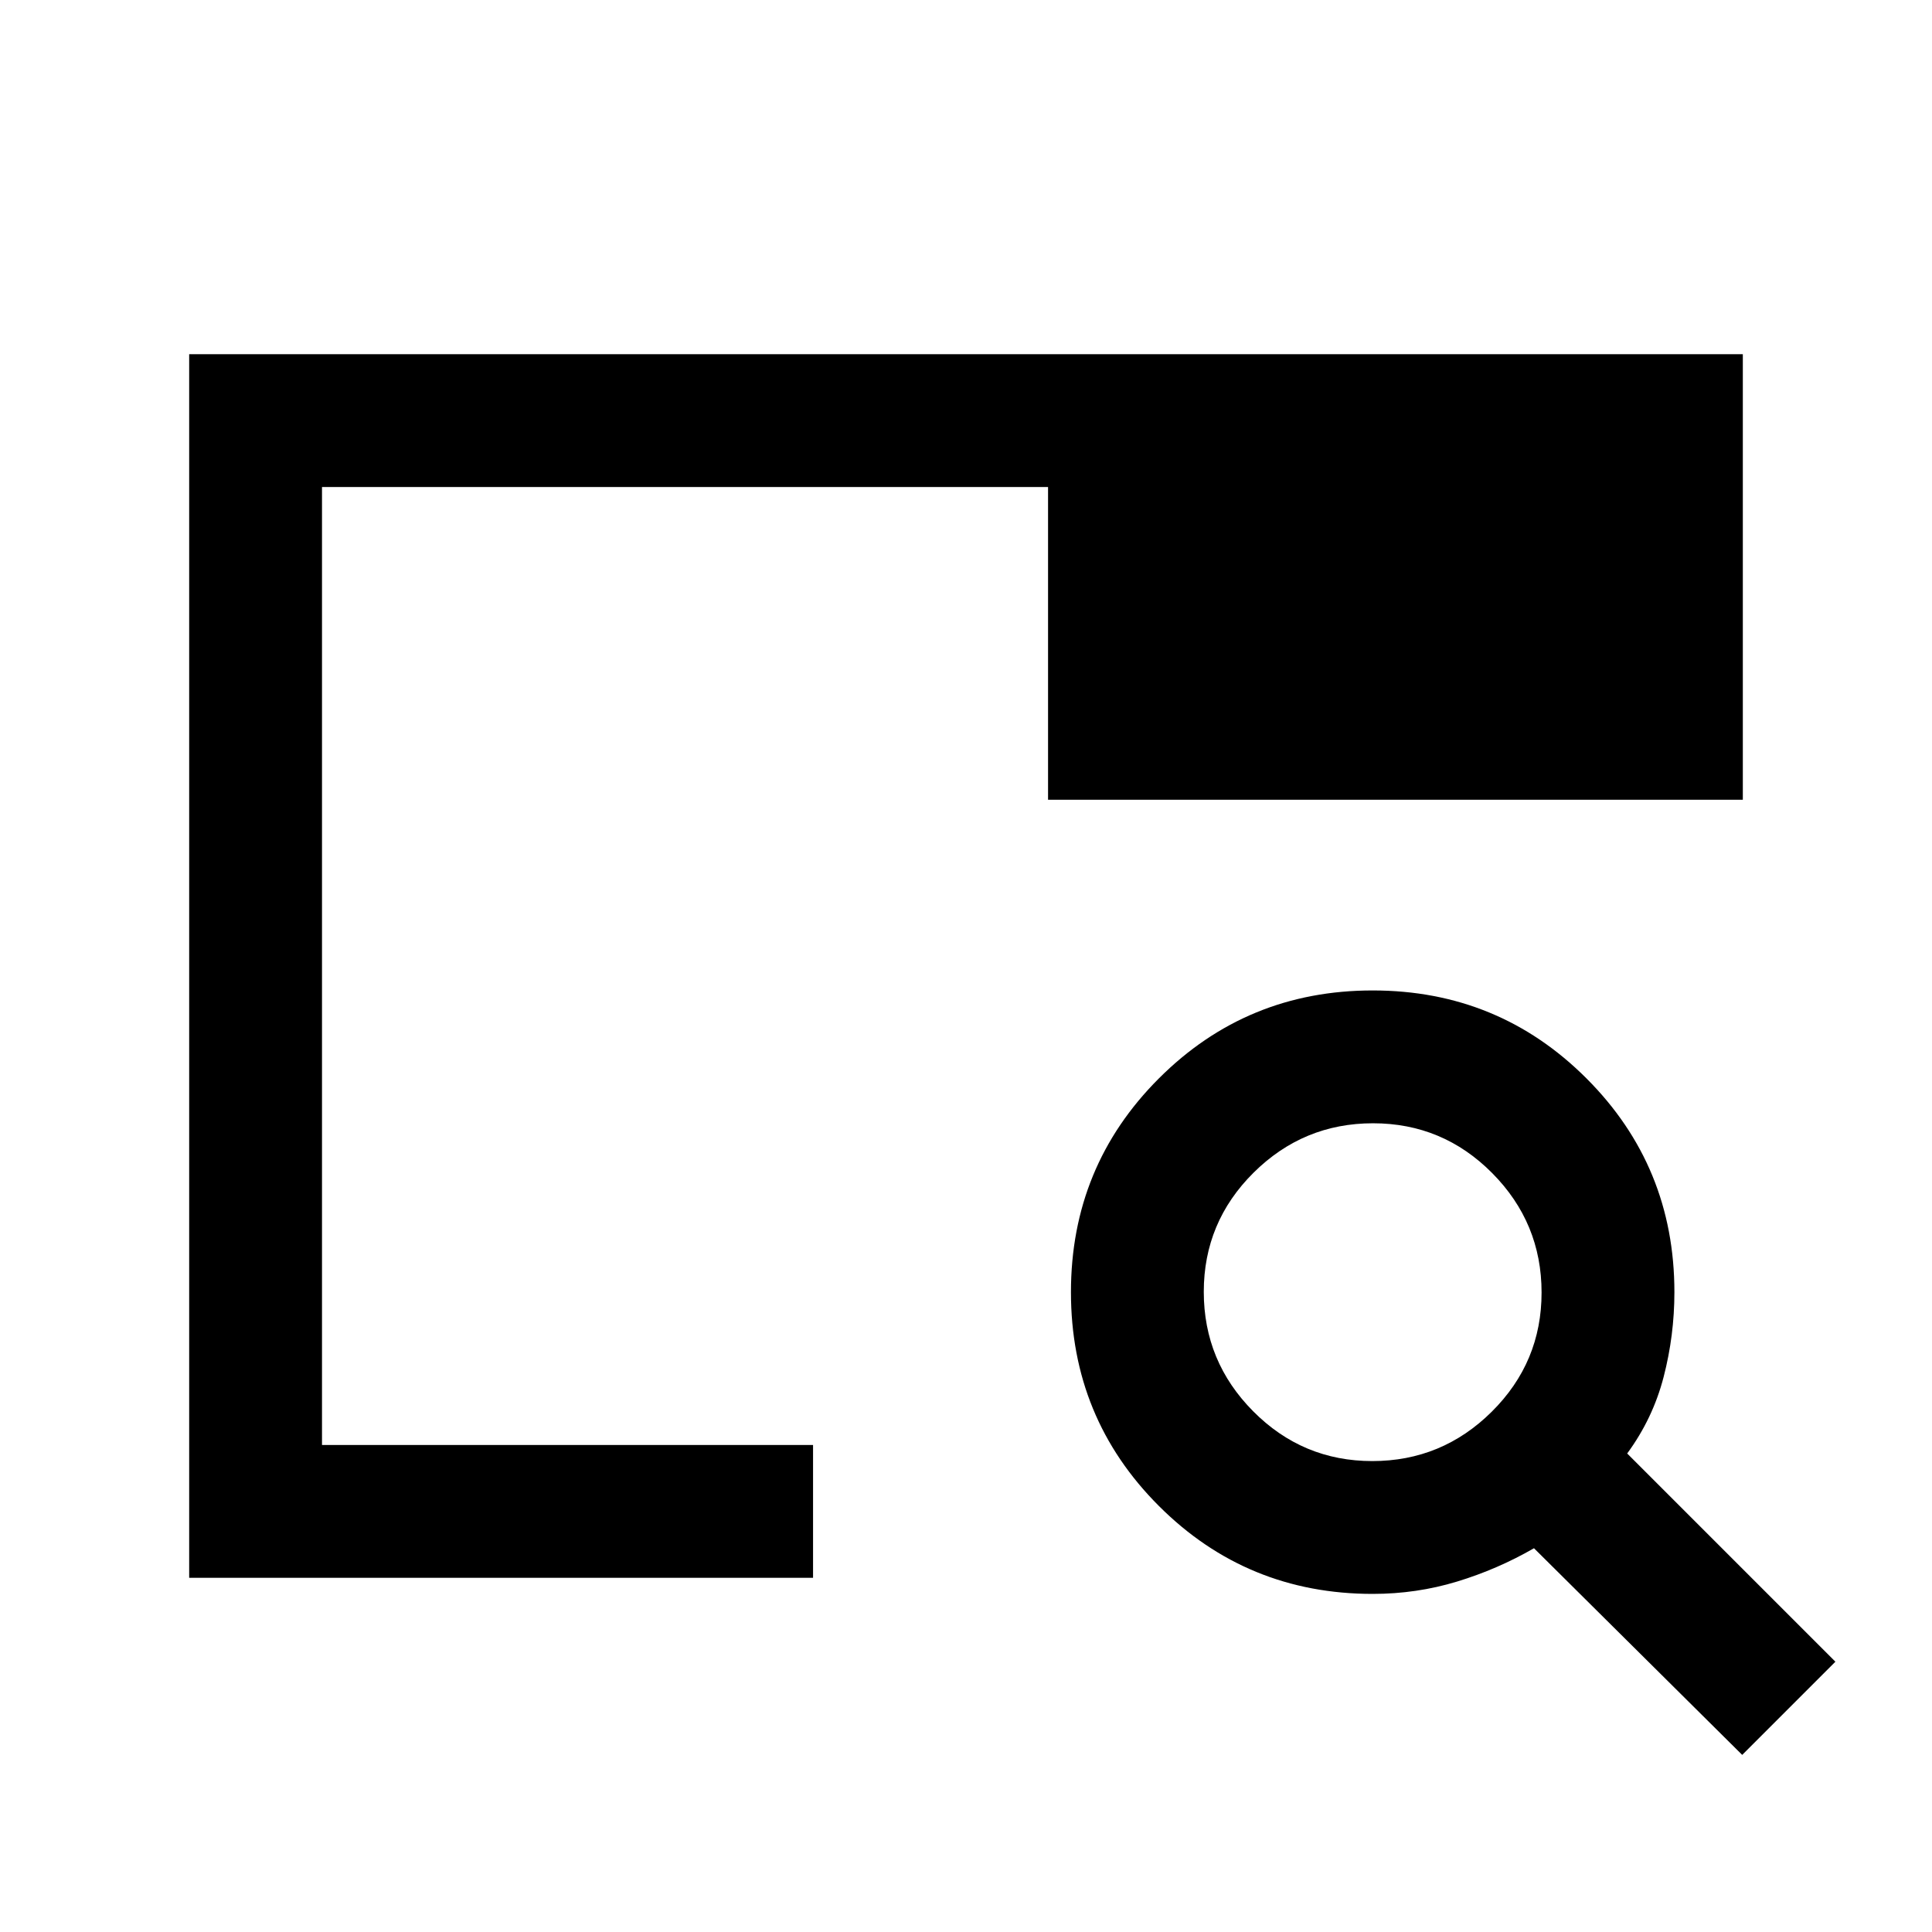 <svg xmlns="http://www.w3.org/2000/svg" height="24" viewBox="0 -960 960 960" width="24"><path d="M94-176v-608h772v221.38H520.77V-718H160v476h244v66H94Zm66-66v-351.23 29.61V-718v476ZM865.69-88 762.23-190.69q-18.15 10.46-38.26 16.57-20.11 6.12-41.89 6.12-62.54 0-106.23-43.69-43.7-43.69-43.7-106.23 0-62.54 43.7-106.23 43.69-43.7 106.23-43.7 62.54 0 106.23 43.7Q832-380.46 832-317.92q0 21.45-5.35 42.11-5.34 20.66-18.11 38.04L912-134.31 865.69-88ZM681.9-234q34.64 0 59.37-24.56Q766-283.11 766-317.75q0-34.63-24.56-59.37-24.55-24.73-59.19-24.73-34.63 0-59.37 24.56-24.73 24.56-24.73 59.19 0 34.64 24.56 59.37Q647.27-234 681.9-234Z"/></svg>